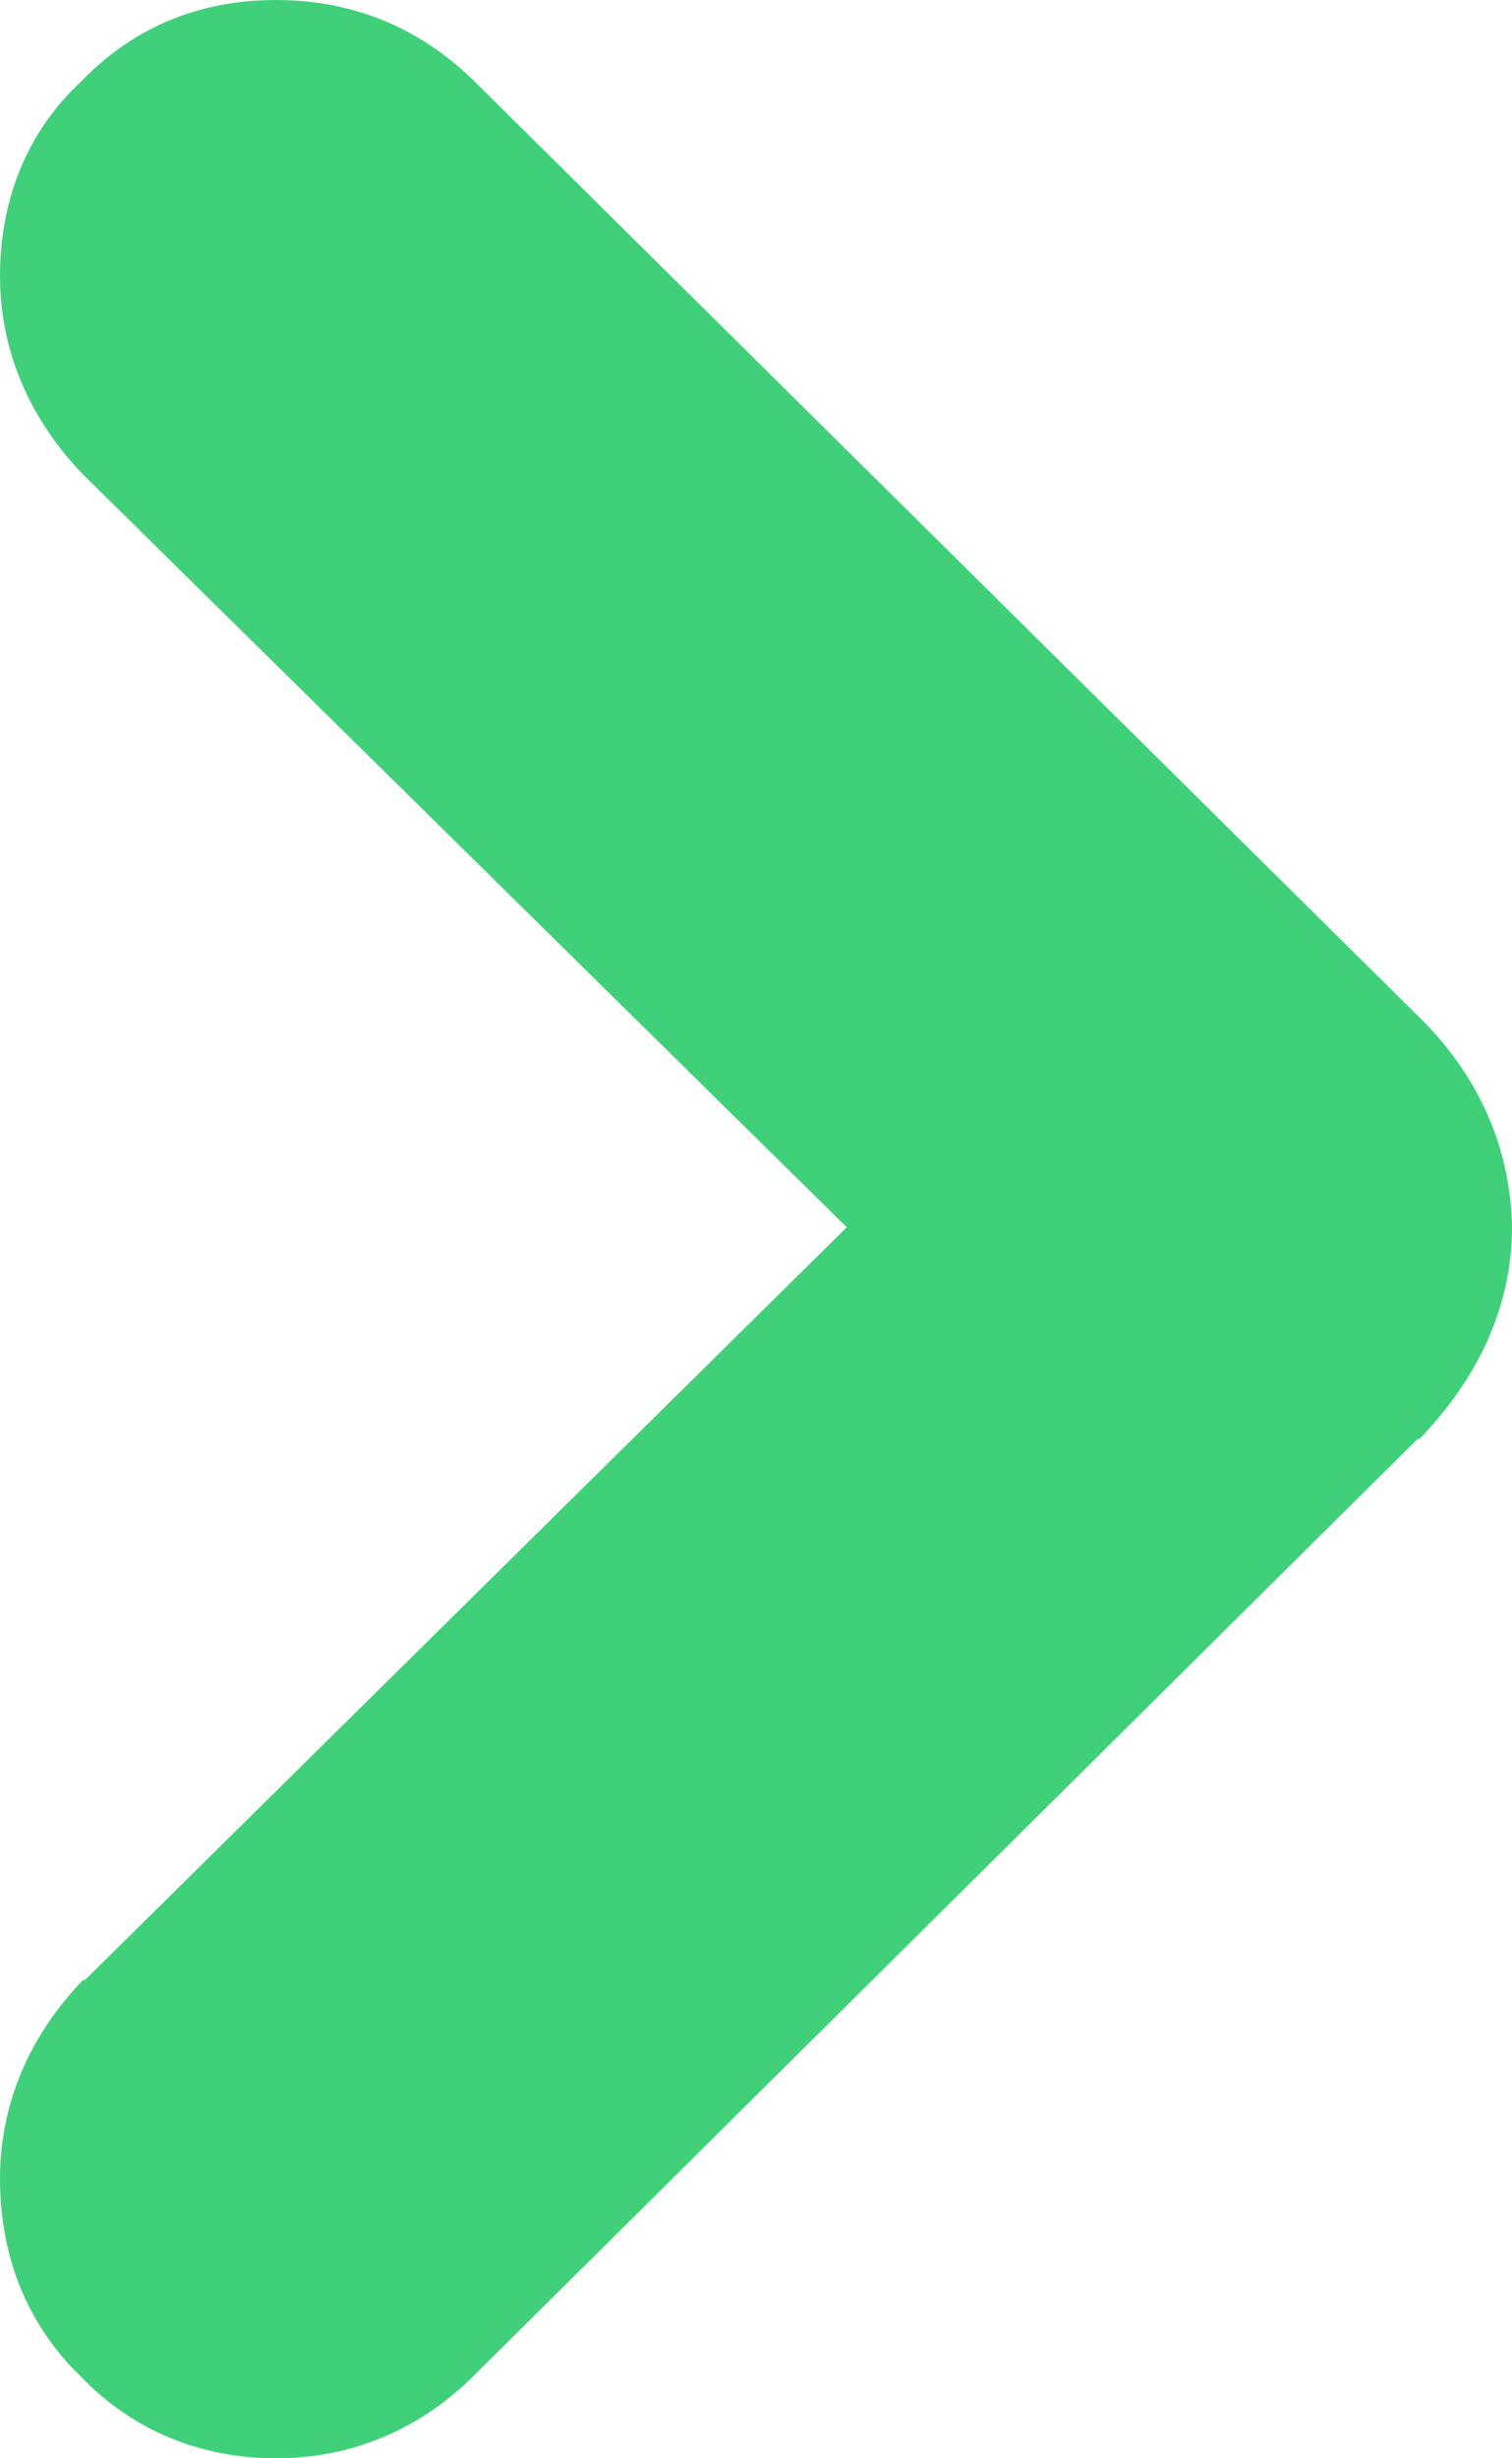 <svg width="8" height="13" viewBox="0 0 8 13" fill="none" xmlns="http://www.w3.org/2000/svg" xmlns:xlink="http://www.w3.org/1999/xlink">
	<desc>
			Created with Pixso.
	</desc>
	<defs/>
	<path id="arrow-right-icon-s-g" d="M0.43 12.57C0.14 12.29 0 11.93 0 11.52C0 11.12 0.16 10.76 0.44 10.47L0.45 10.47L4.48 6.49L0.44 2.51C0.16 2.22 0 1.86 0 1.46C0 1.06 0.14 0.7 0.43 0.43C0.71 0.14 1.06 0 1.46 0C1.86 0 2.21 0.14 2.5 0.42L2.5 0.42L7.5 5.37L7.5 5.37C7.81 5.67 7.99 6.05 8 6.48L8 6.49C8 6.92 7.81 7.3 7.51 7.61L7.5 7.61L2.49 12.58C2.21 12.85 1.86 13 1.46 13C1.07 13 0.71 12.86 0.43 12.57Z" fill="#41D07A" fill-opacity="1" fill-rule="evenodd"/>
</svg>
